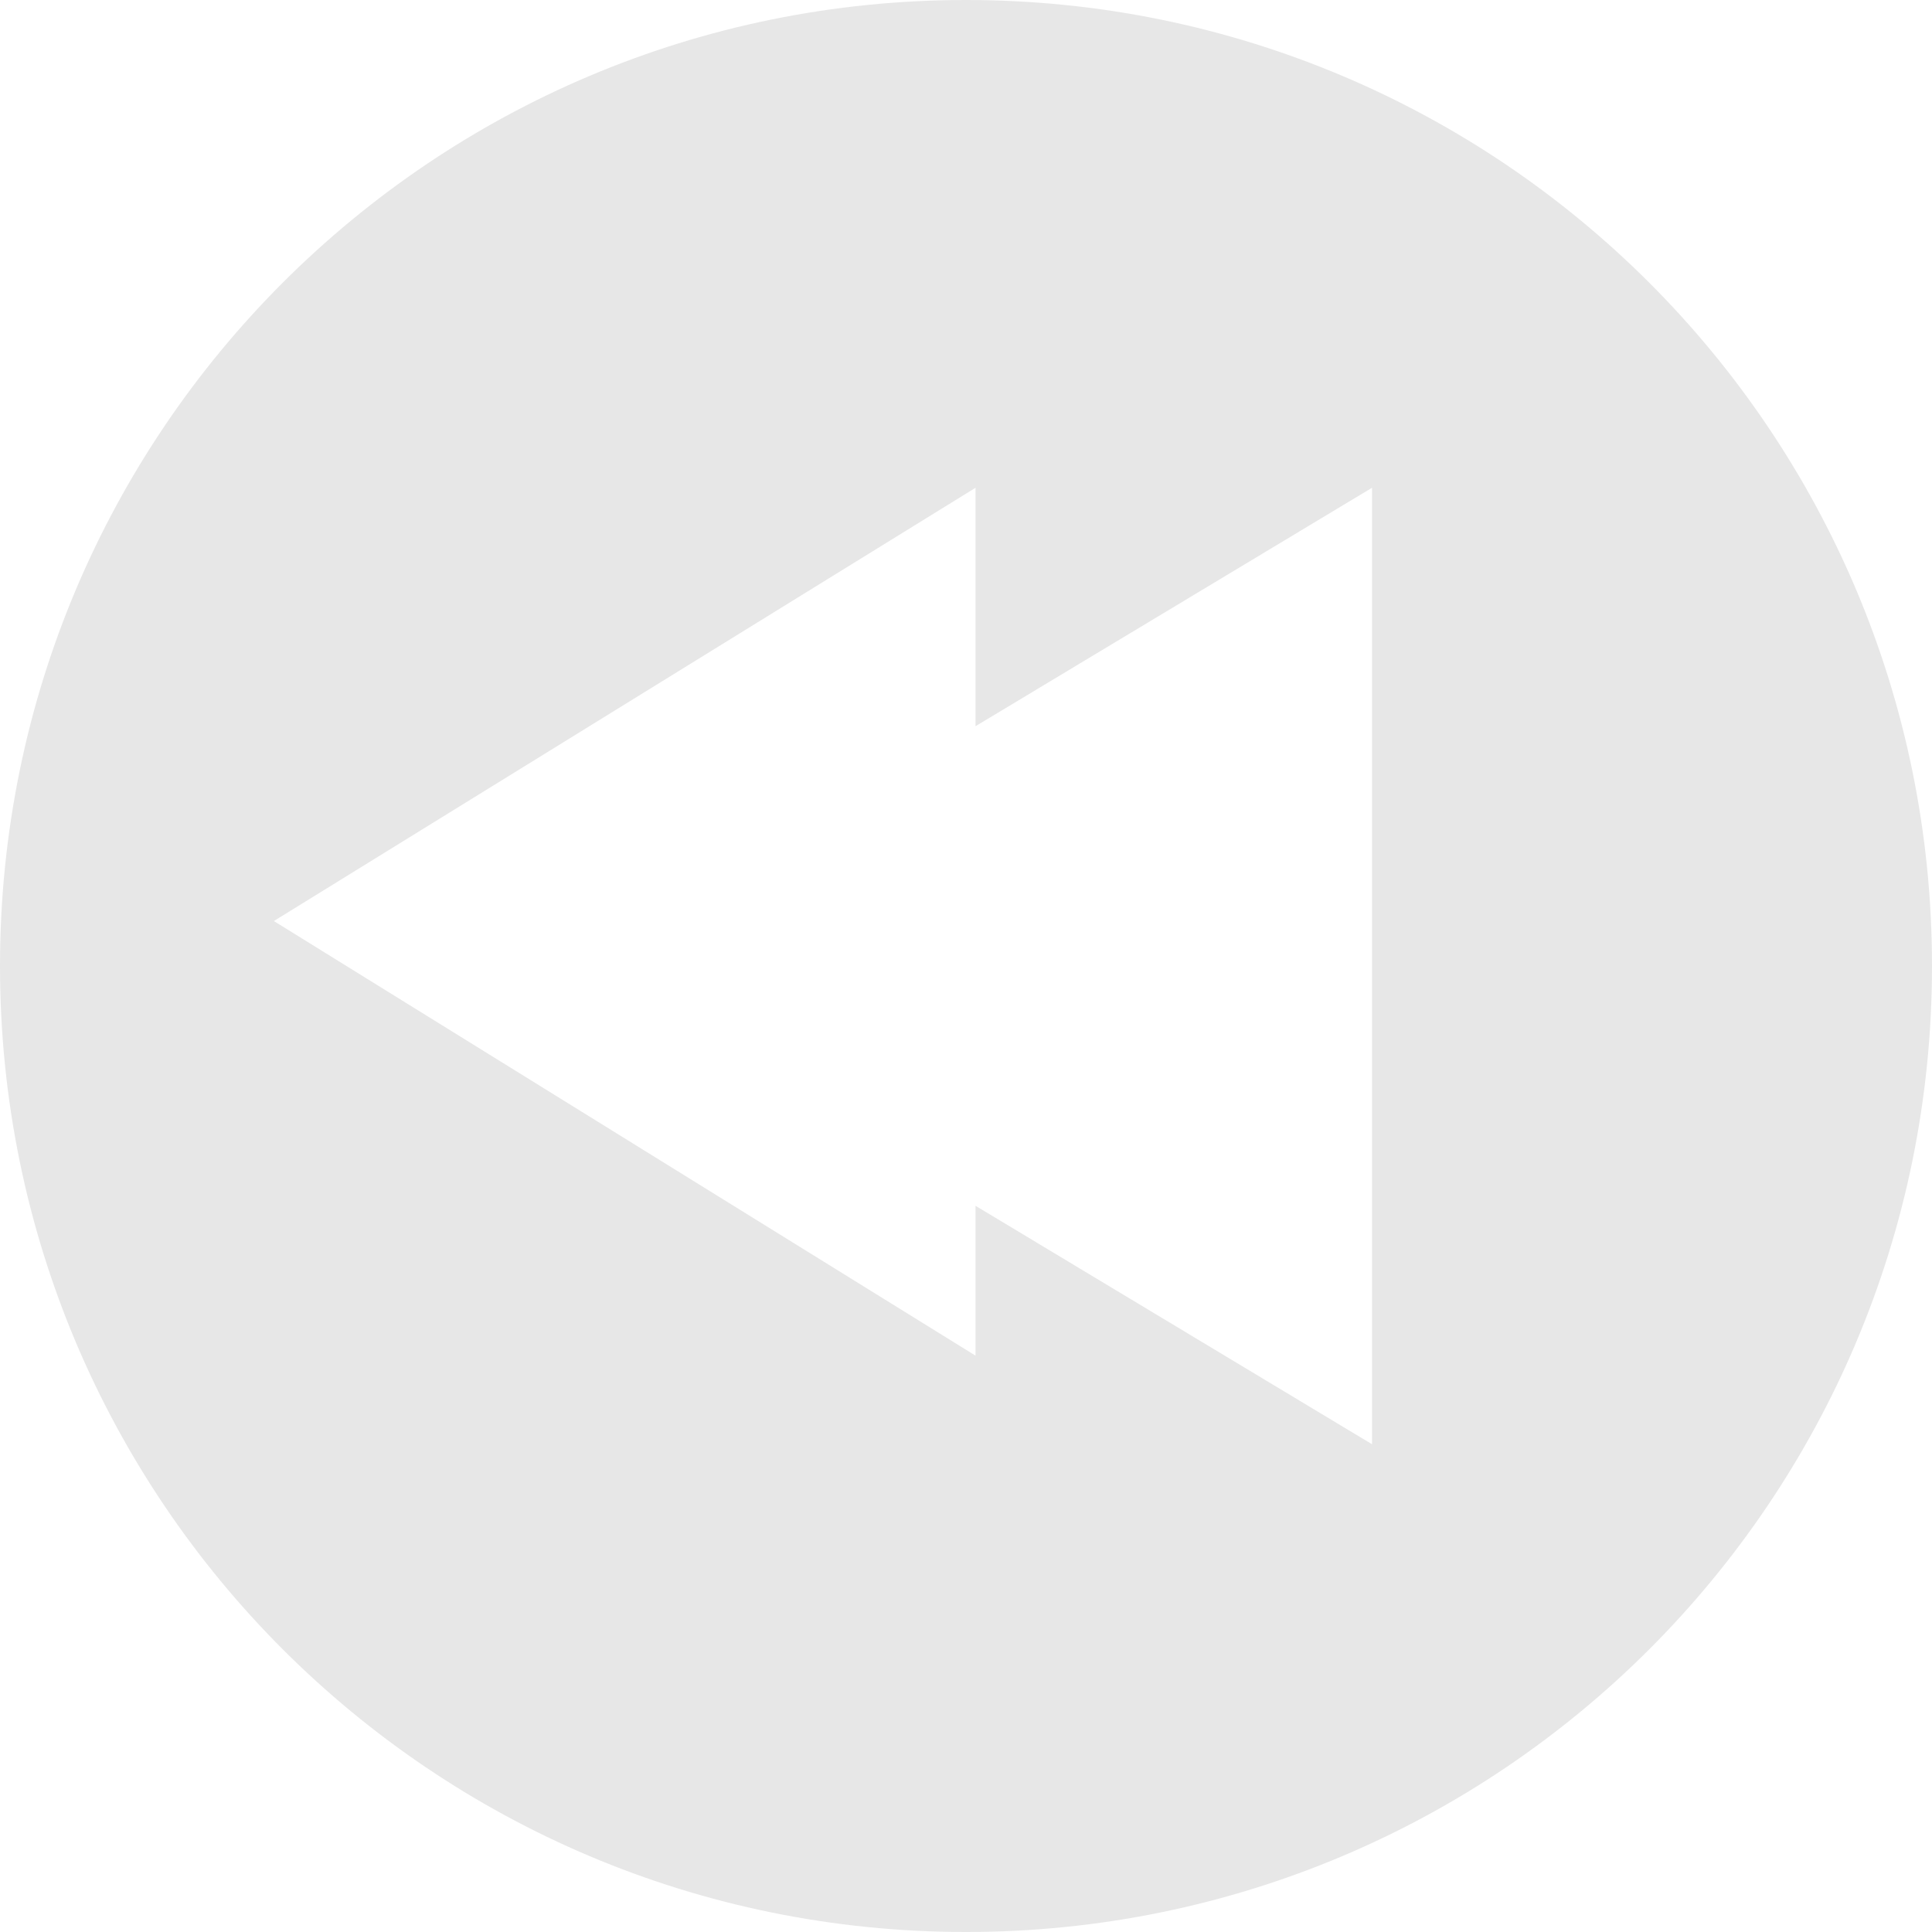 <?xml version="1.0" encoding="utf-8"?>
<!-- Generator: Adobe Illustrator 22.1.0, SVG Export Plug-In . SVG Version: 6.00 Build 0)  -->
<svg version="1.1" id="Layer_1" xmlns="http://www.w3.org/2000/svg" xmlns:xlink="http://www.w3.org/1999/xlink" x="0px" y="0px"
	 viewBox="0 0 141.8 141.8" style="enable-background:new 0 0 141.8 141.8;" xml:space="preserve">
<style type="text/css">
	.st0{fill:#E7E7E7;}
</style>
<title>rewind</title>
<path class="st0" d="M70.9,0C31.7,0,0,31.7,0,70.9c0,39.2,31.7,70.9,70.9,70.9c39.2,0,70.9-31.7,70.9-70.9c0,0,0,0,0,0
	C141.8,31.7,110.1,0,70.9,0z M100.7,106L71.6,88.5v11L20.1,67.6l51.5-31.8v17.5l29.1-17.5L100.7,106z"/>
</svg>
